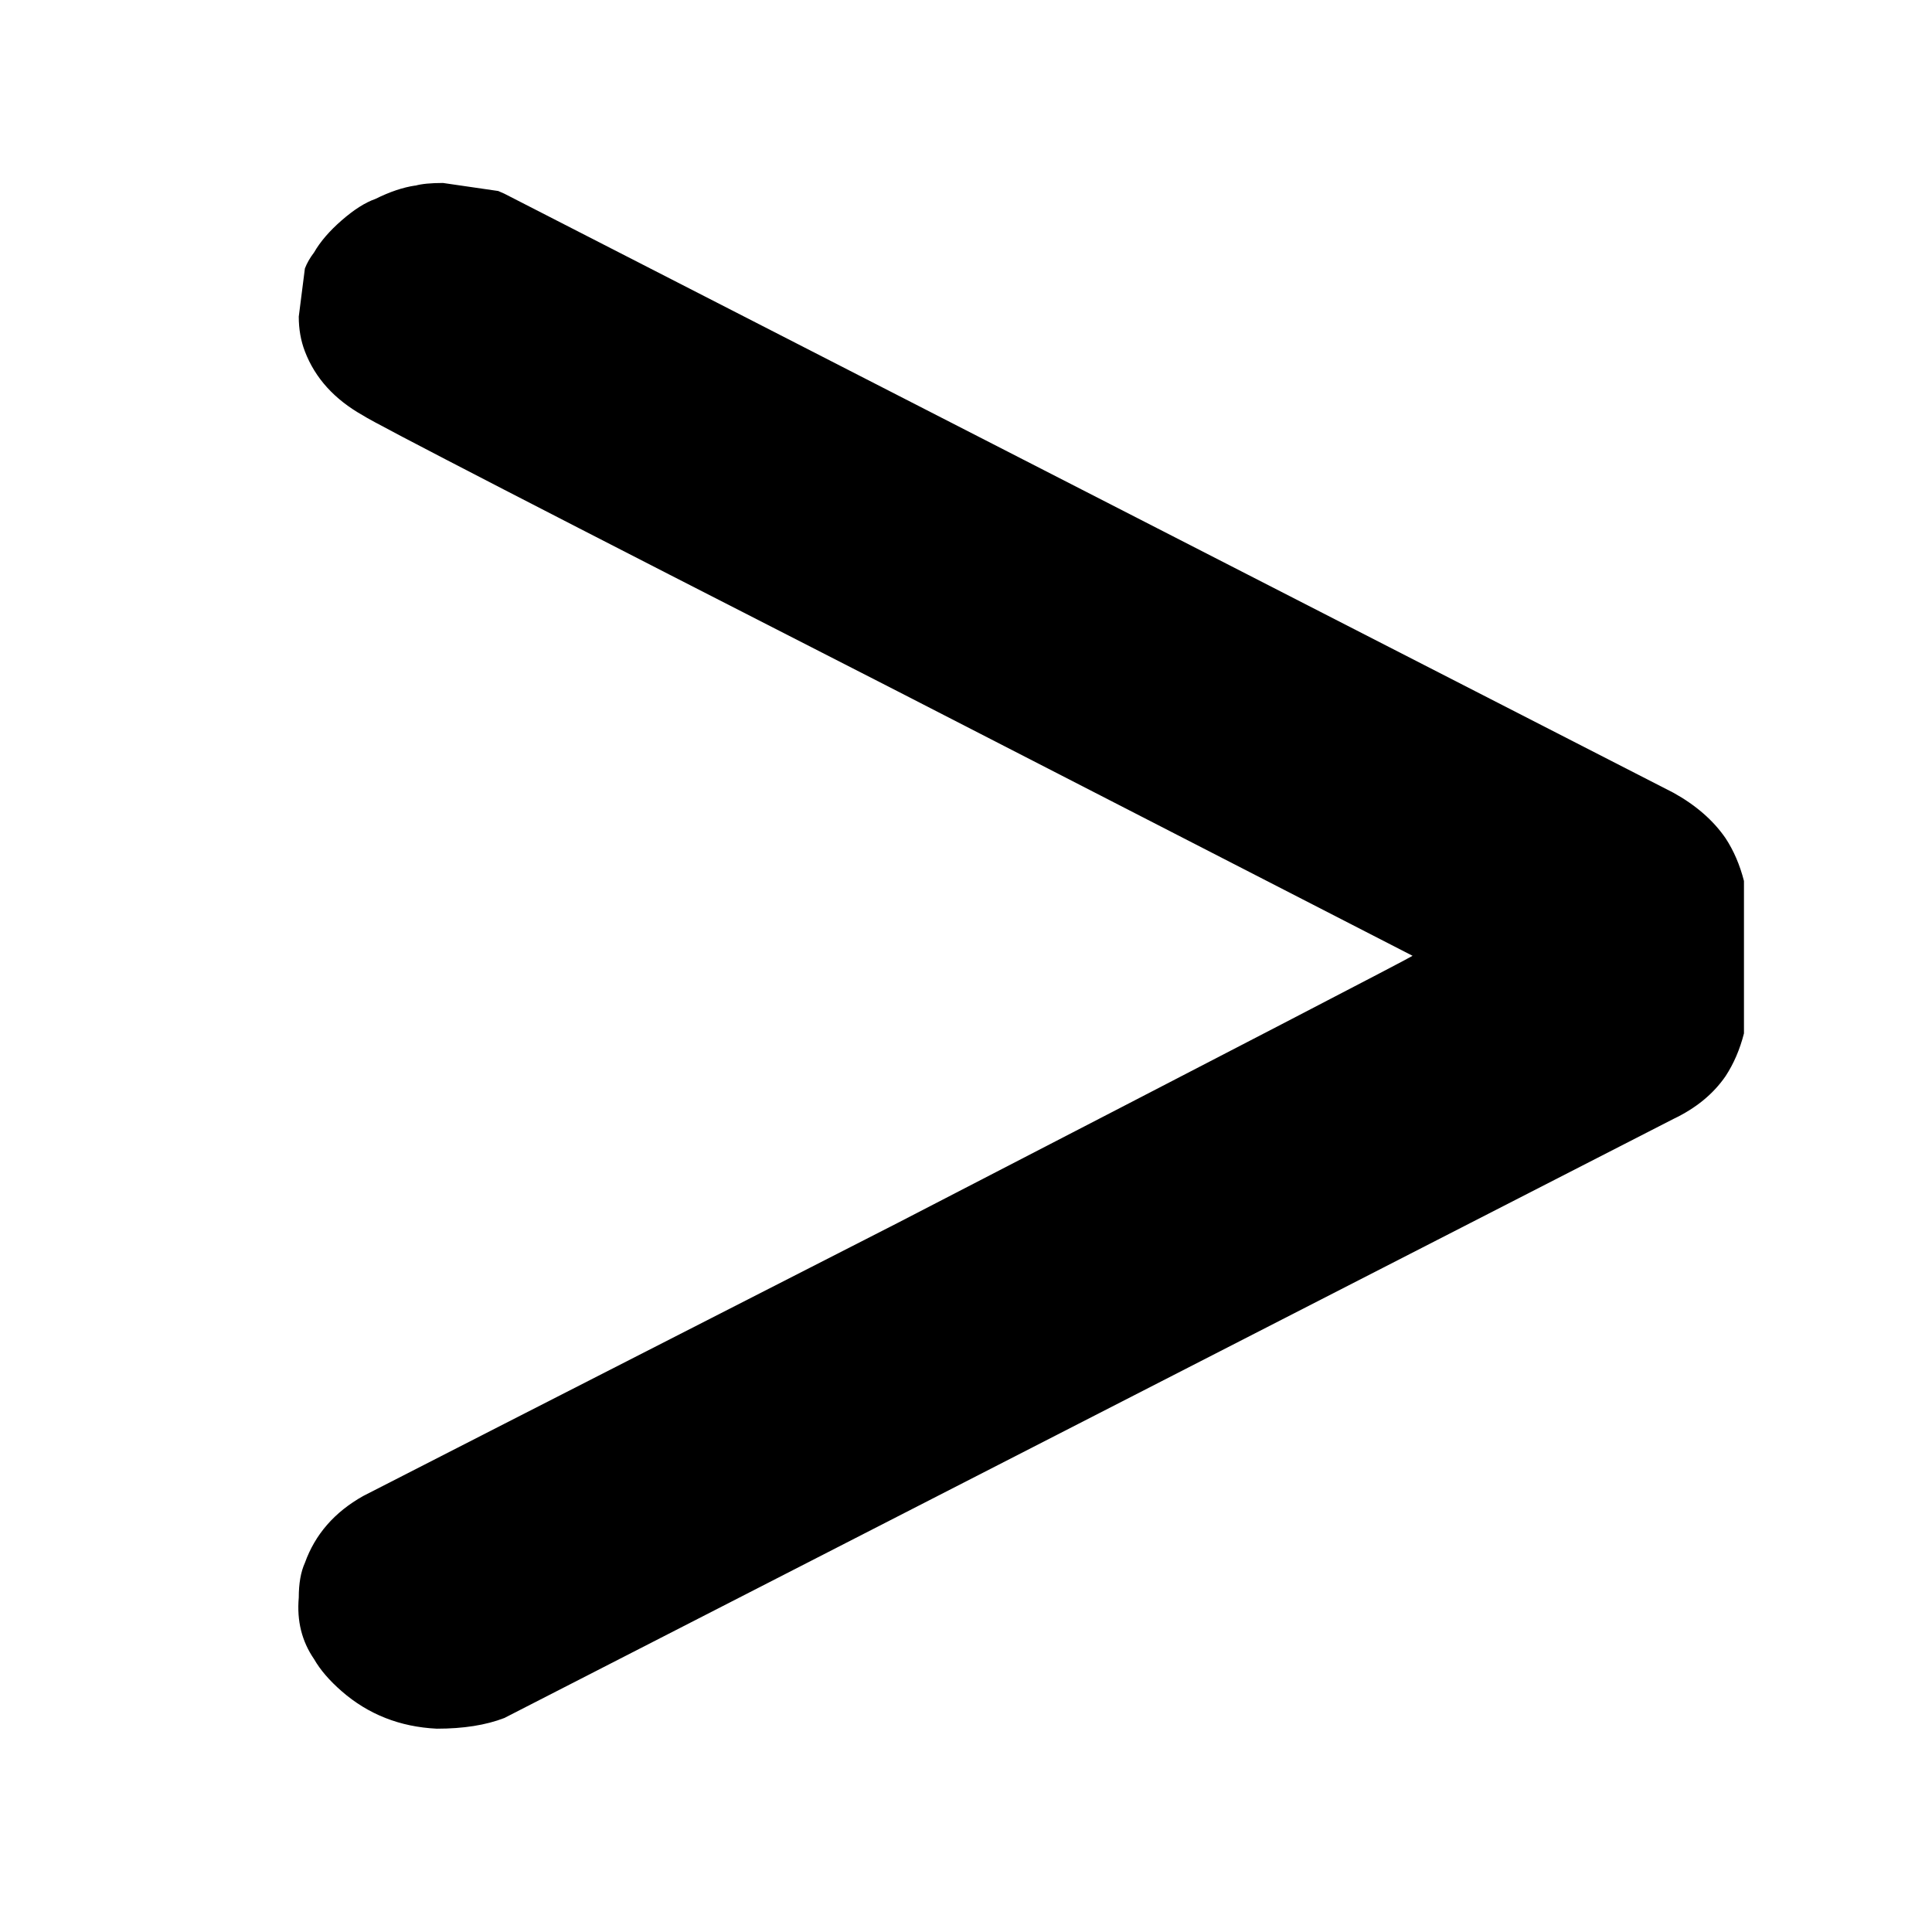 <?xml version="1.0" encoding="UTF-8" standalone="no"?>
<!-- Created with Inkscape (http://www.inkscape.org/) -->

<svg
   xmlns:dc="http://purl.org/dc/elements/1.1/"
   xmlns:cc="http://creativecommons.org/ns#"
   xmlns:rdf="http://www.w3.org/1999/02/22-rdf-syntax-ns#"
   xmlns:svg="http://www.w3.org/2000/svg"
   xmlns="http://www.w3.org/2000/svg"
   xmlns:sodipodi="http://sodipodi.sourceforge.net/DTD/sodipodi-0.dtd"
   xmlns:inkscape="http://www.inkscape.org/namespaces/inkscape"
   width="64"
   height="64"
   id="svg2"
   sodipodi:version="0.32"
   inkscape:version="0.48.0 r9654"
   sodipodi:docname="greaterthan.svg"
   inkscape:output_extension="org.inkscape.output.svg.inkscape"
   version="1.1">
  <defs
     id="defs4">
    <inkscape:perspective
       sodipodi:type="inkscape:persp3d"
       inkscape:vp_x="0 : 526.18109 : 1"
       inkscape:vp_y="0 : 1000 : 0"
       inkscape:vp_z="744.09448 : 526.18109 : 1"
       inkscape:persp3d-origin="372.04724 : 350.78739 : 1"
       id="perspective10" />
  </defs>
  <sodipodi:namedview
     id="base"
     pagecolor="#ffffff"
     bordercolor="#666666"
     borderopacity="1.0"
     gridtolerance="10000"
     guidetolerance="10"
     objecttolerance="10"
     inkscape:pageopacity="0.0"
     inkscape:pageshadow="2"
     inkscape:zoom="1.979899"
     inkscape:cx="172.12097"
     inkscape:cy="41.756427"
     inkscape:document-units="px"
     inkscape:current-layer="layer1"
     showgrid="false"
     inkscape:window-width="863"
     inkscape:window-height="722"
     inkscape:window-x="691"
     inkscape:window-y="107"
     inkscape:window-maximized="0" />
  <g
     inkscape:label="Layer 1"
     inkscape:groupmode="layer"
     id="layer1"
     transform="translate(0,-988.362)">
    <path
       style="font-size:1000px;font-style:normal;font-variant:normal;font-weight:normal;font-stretch:normal;fill:#000000;fill-opacity:1;stroke:none;font-family:OCRA;-inkscape-font-specification:OCRA"
       d="m 13.759,994.512 c 0.203,-0.059 0.508,-0.088 0.915,-0.089 l 1.83,0.266 0.203,0.089 38.726,19.844 c 0.745,0.413 1.321,0.915 1.728,1.506 0.271,0.413 0.474,0.886 0.61,1.417 l 0,5.05 c -0.136,0.532 -0.339,1.004 -0.61,1.417 -0.407,0.591 -0.983,1.063 -1.728,1.417 l -38.726,19.844 c -0.61,0.236 -1.355,0.354 -2.236,0.354 -1.22,-0.059 -2.27,-0.472 -3.151,-1.24 -0.407,-0.354 -0.712,-0.709 -0.915,-1.063 -0.407,-0.591 -0.576,-1.27 -0.508,-2.038 -9.1e-6,-0.472 0.068,-0.856 0.203,-1.152 0.339,-0.945 0.983,-1.683 1.931,-2.215 0.339,-0.177 6.234,-3.189 17.686,-9.036 11.316,-5.847 17.008,-8.8 17.076,-8.859 -4.5e-5,0 -5.692,-2.924 -17.076,-8.771 -11.452,-5.847 -17.347,-8.889 -17.686,-9.125 -0.949,-0.531 -1.592,-1.24 -1.931,-2.126 -0.136,-0.354 -0.203,-0.738 -0.203,-1.152 l 0.203,-1.595 c 0.068,-0.177 0.169,-0.354 0.305,-0.532 0.203,-0.354 0.508,-0.709 0.915,-1.063 0.407,-0.354 0.779,-0.591 1.118,-0.709 0.474,-0.236 0.915,-0.384 1.321,-0.443"
       id="text7977"
       inkscape:connector-curvature="0" />
  </g>
</svg>
